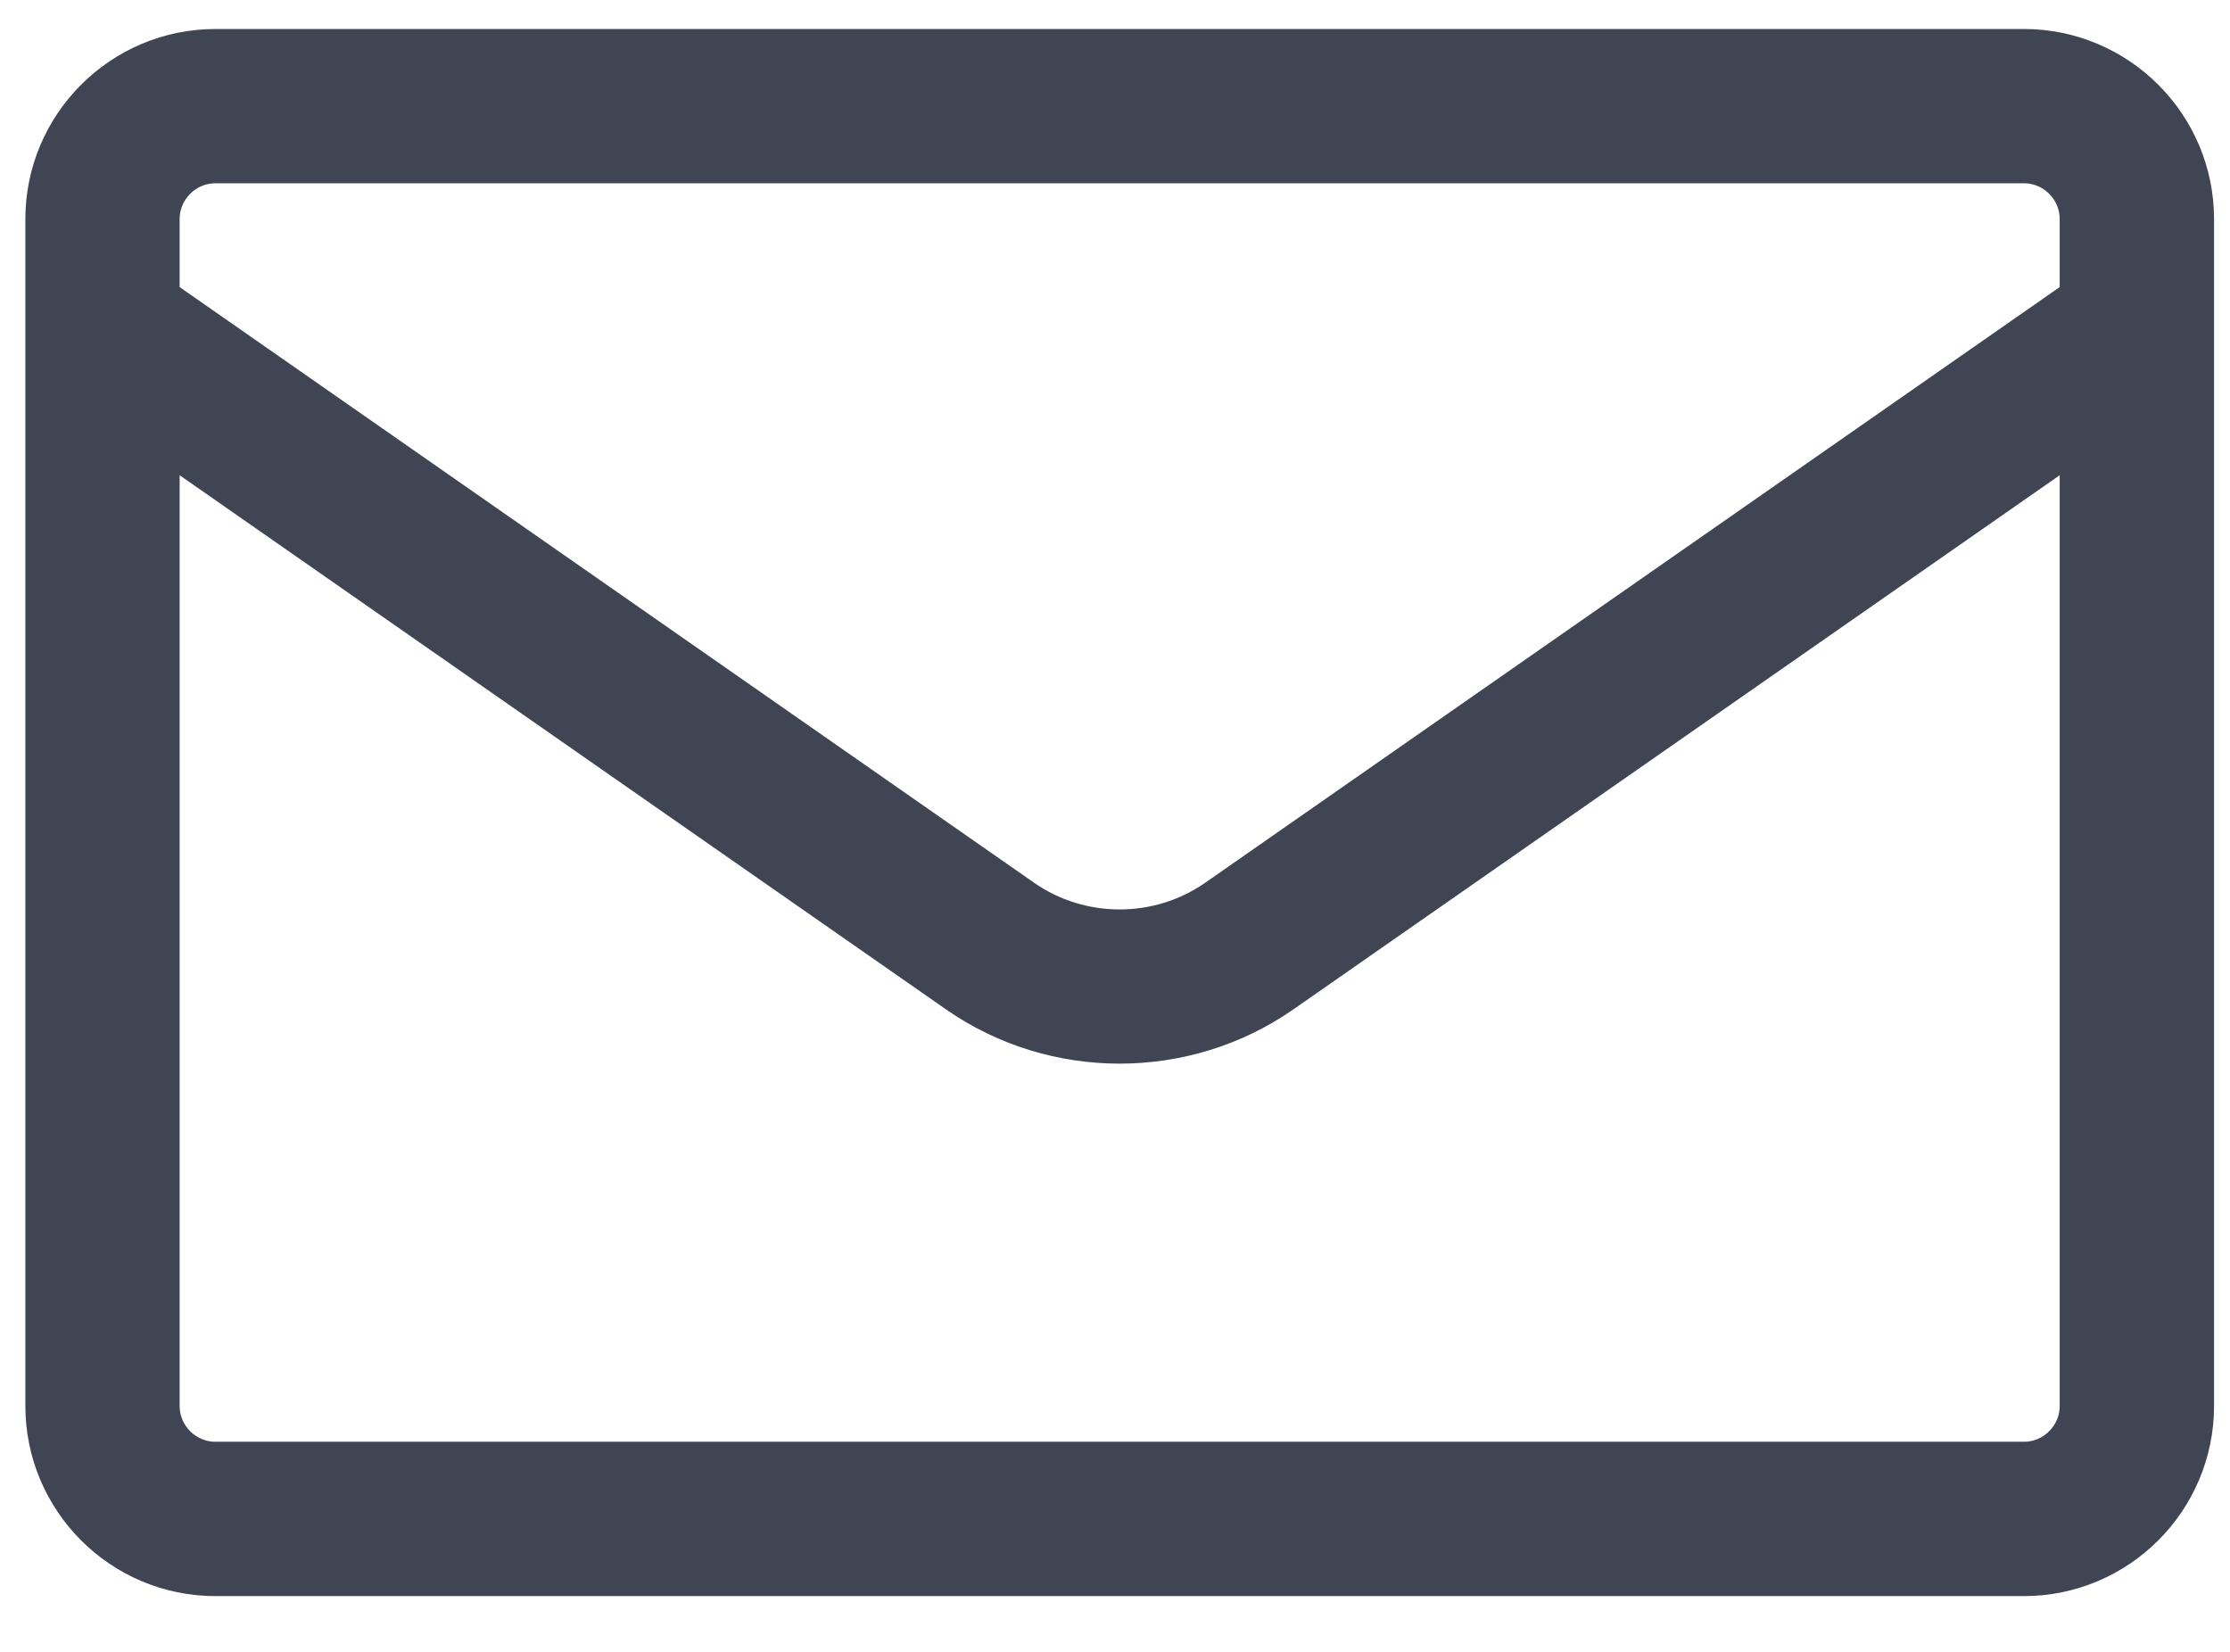 <svg width="27" height="20" viewBox="0 0 27 20" fill="none" xmlns="http://www.w3.org/2000/svg">
<path d="M24.504 19.075H2.609C1.477 19.075 0.557 18.154 0.557 17.022V2.653C0.557 1.522 1.477 0.601 2.609 0.601H24.504C25.636 0.601 26.557 1.522 26.557 2.653V17.022C26.557 18.154 25.636 19.075 24.504 19.075ZM2.609 1.969C2.232 1.969 1.925 2.276 1.925 2.653V17.022C1.925 17.399 2.232 17.706 2.609 17.706H24.504C24.881 17.706 25.188 17.399 25.188 17.022V2.653C25.188 2.276 24.881 1.969 24.504 1.969H2.609Z" fill="#404553" stroke="#404553" stroke-width="0.5"/>
<path d="M13.556 12.628C12.871 12.628 12.186 12.425 11.601 12.019L0.849 4.525L1.632 3.402L12.382 10.896C13.084 11.383 14.029 11.383 14.732 10.895L25.481 3.402L26.264 4.525L15.514 12.018C14.928 12.425 14.242 12.628 13.556 12.628L13.556 12.628Z" fill="#404553" stroke="#404553" stroke-width="0.5"/>
</svg>
